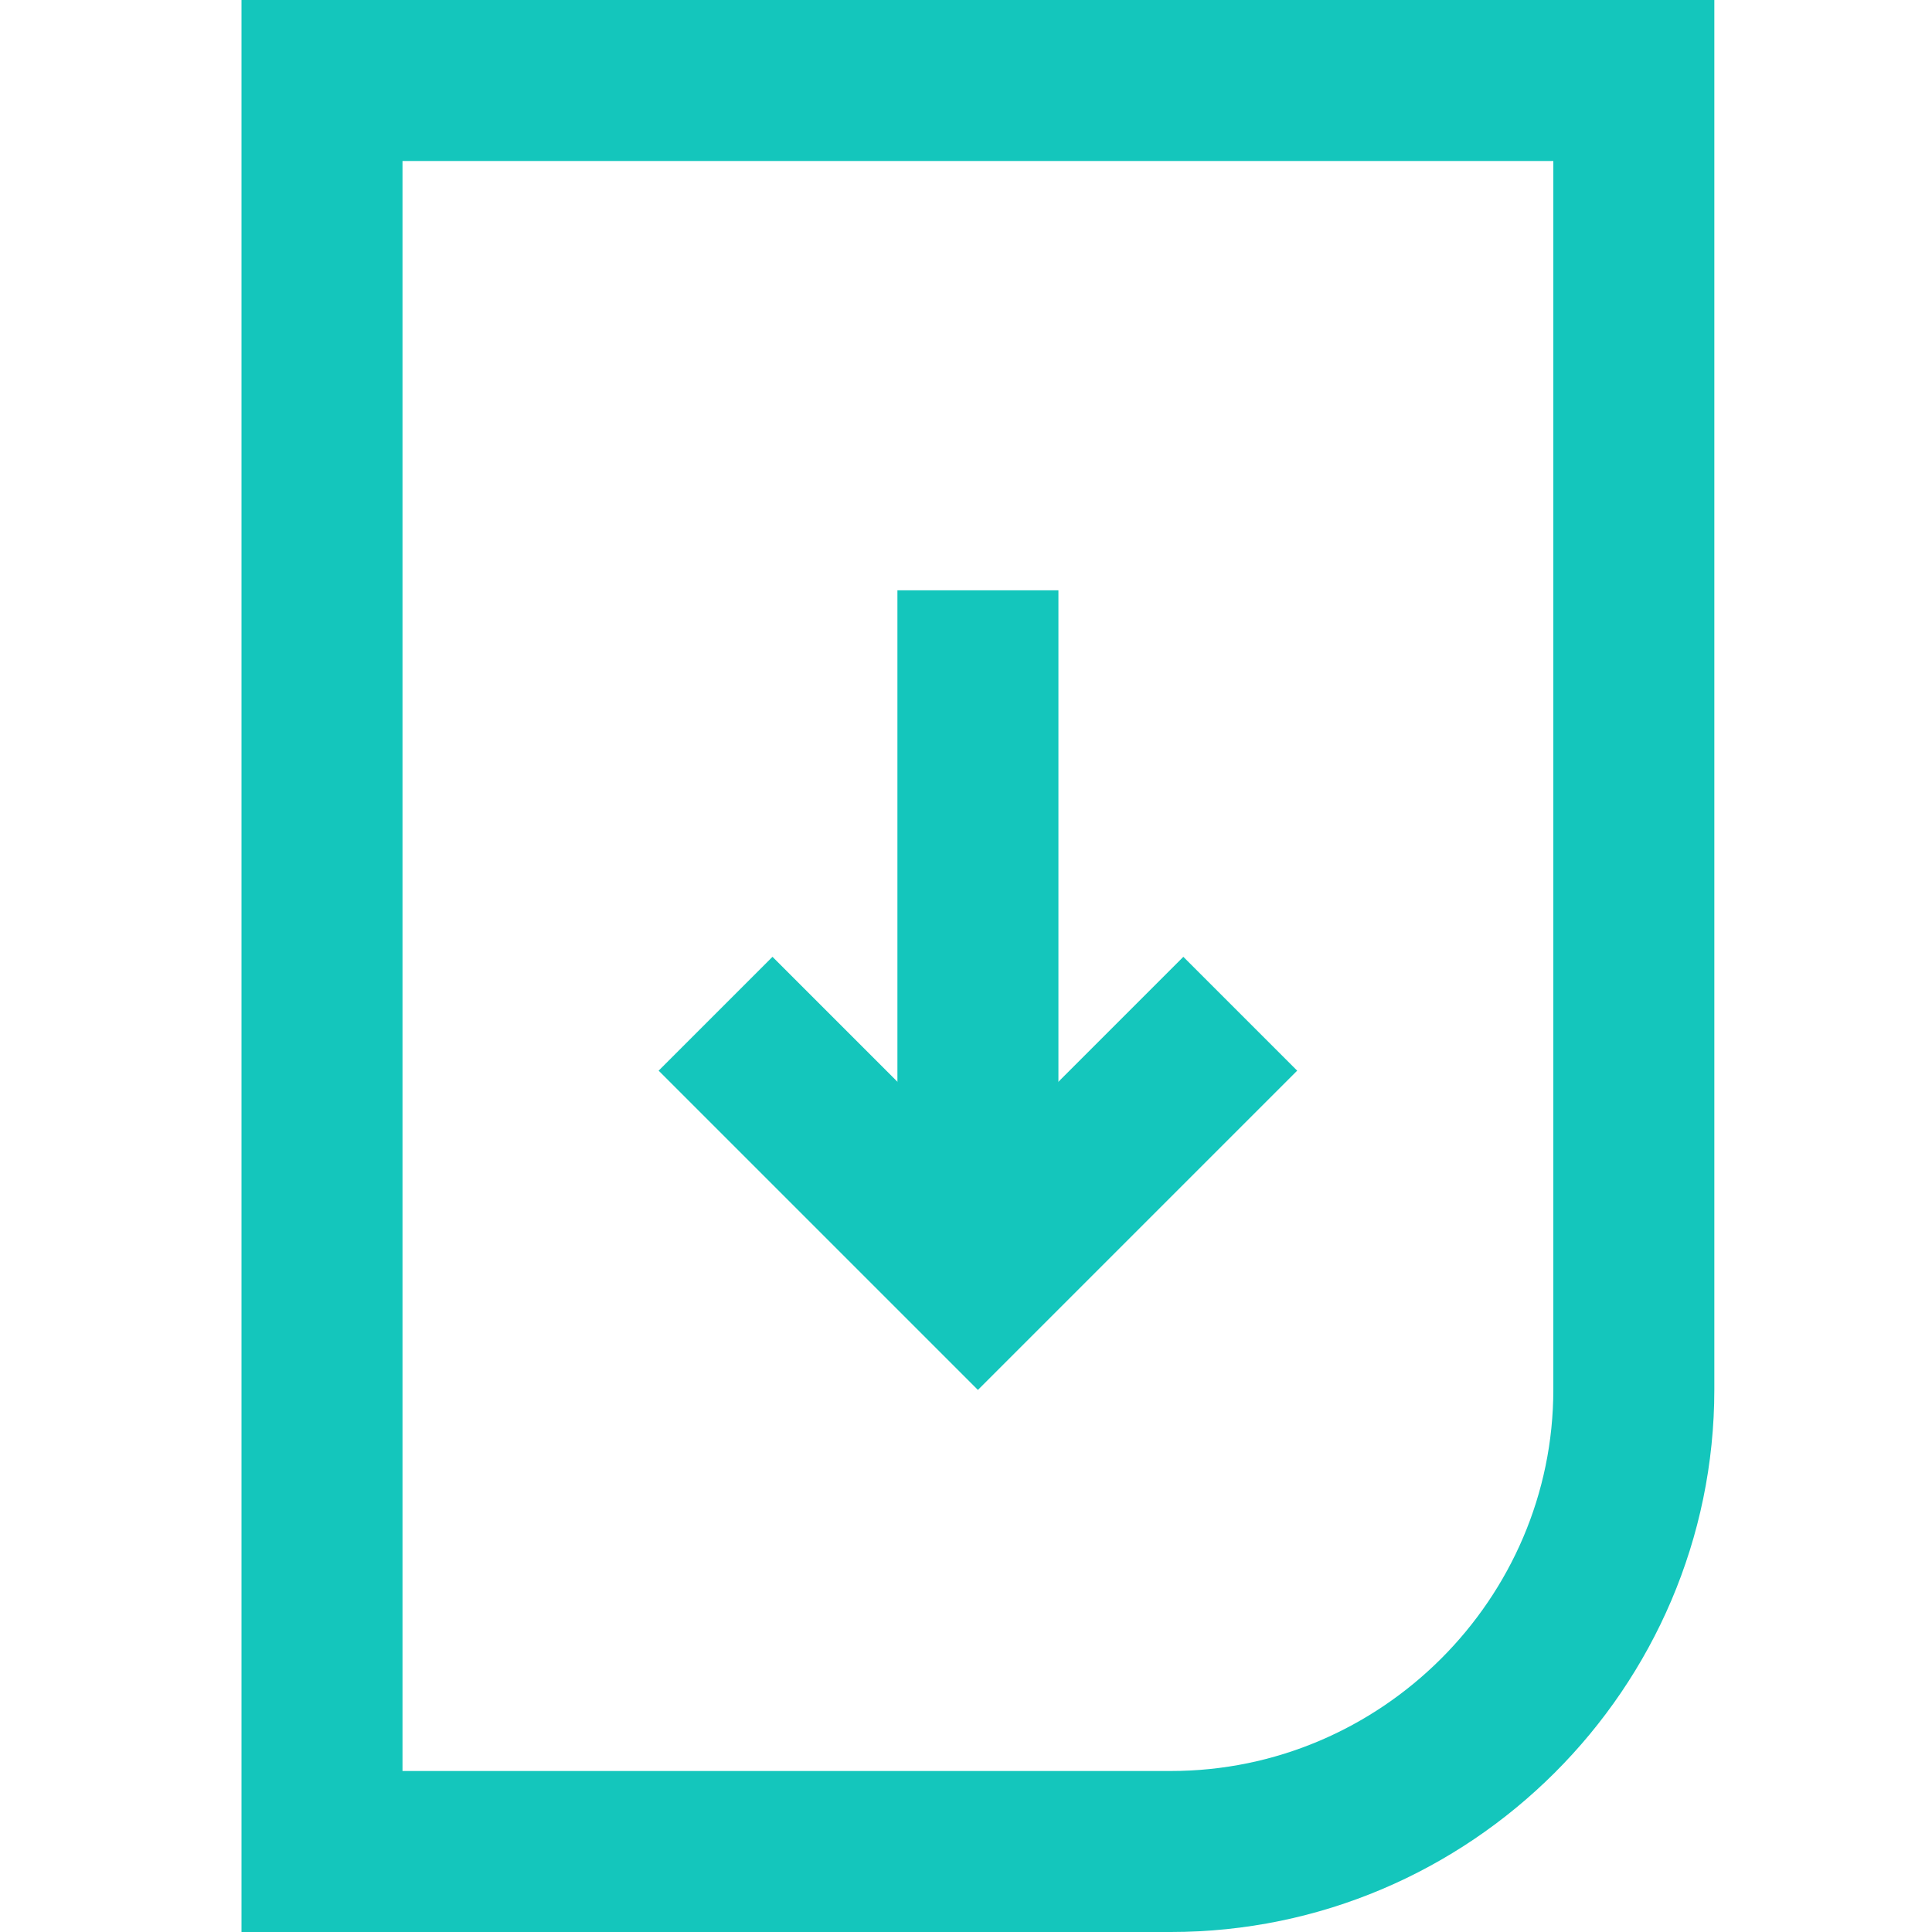 <?xml version="1.0" encoding="UTF-8"?>
<svg width="24px" height="24px" viewBox="0 0 24 24" version="1.1" xmlns="http://www.w3.org/2000/svg" xmlns:xlink="http://www.w3.org/1999/xlink">
    <!-- Generator: Sketch 43.2 (39069) - http://www.bohemiancoding.com/sketch -->
    <title>icon/download-document</title>
    <desc>Created with Sketch.</desc>
    <defs></defs>
    <g id="Symbols" stroke="none" stroke-width="1" fill="none" fill-rule="evenodd">
        <g id="icon/download-document" stroke="#14C6BC" stroke-width="2">
            <g id="file-download" transform="translate(4, 1)">
                <path d="M0,0 L16.296,0 L16.296,0 L16.296,16.261 C16.296,19.417 13.708,22 10.545,22 L0,22 L0,22 L0,0 L0,0 Z" id="Shape"></path>
                <path d="M8.148,6.333 L8.148,14.852" id="Shape"></path>
                <polyline id="Shape" points="4.889 11.593 8.148 14.852 11.407 11.593"></polyline>
            </g>
        </g>
    </g>
</svg>